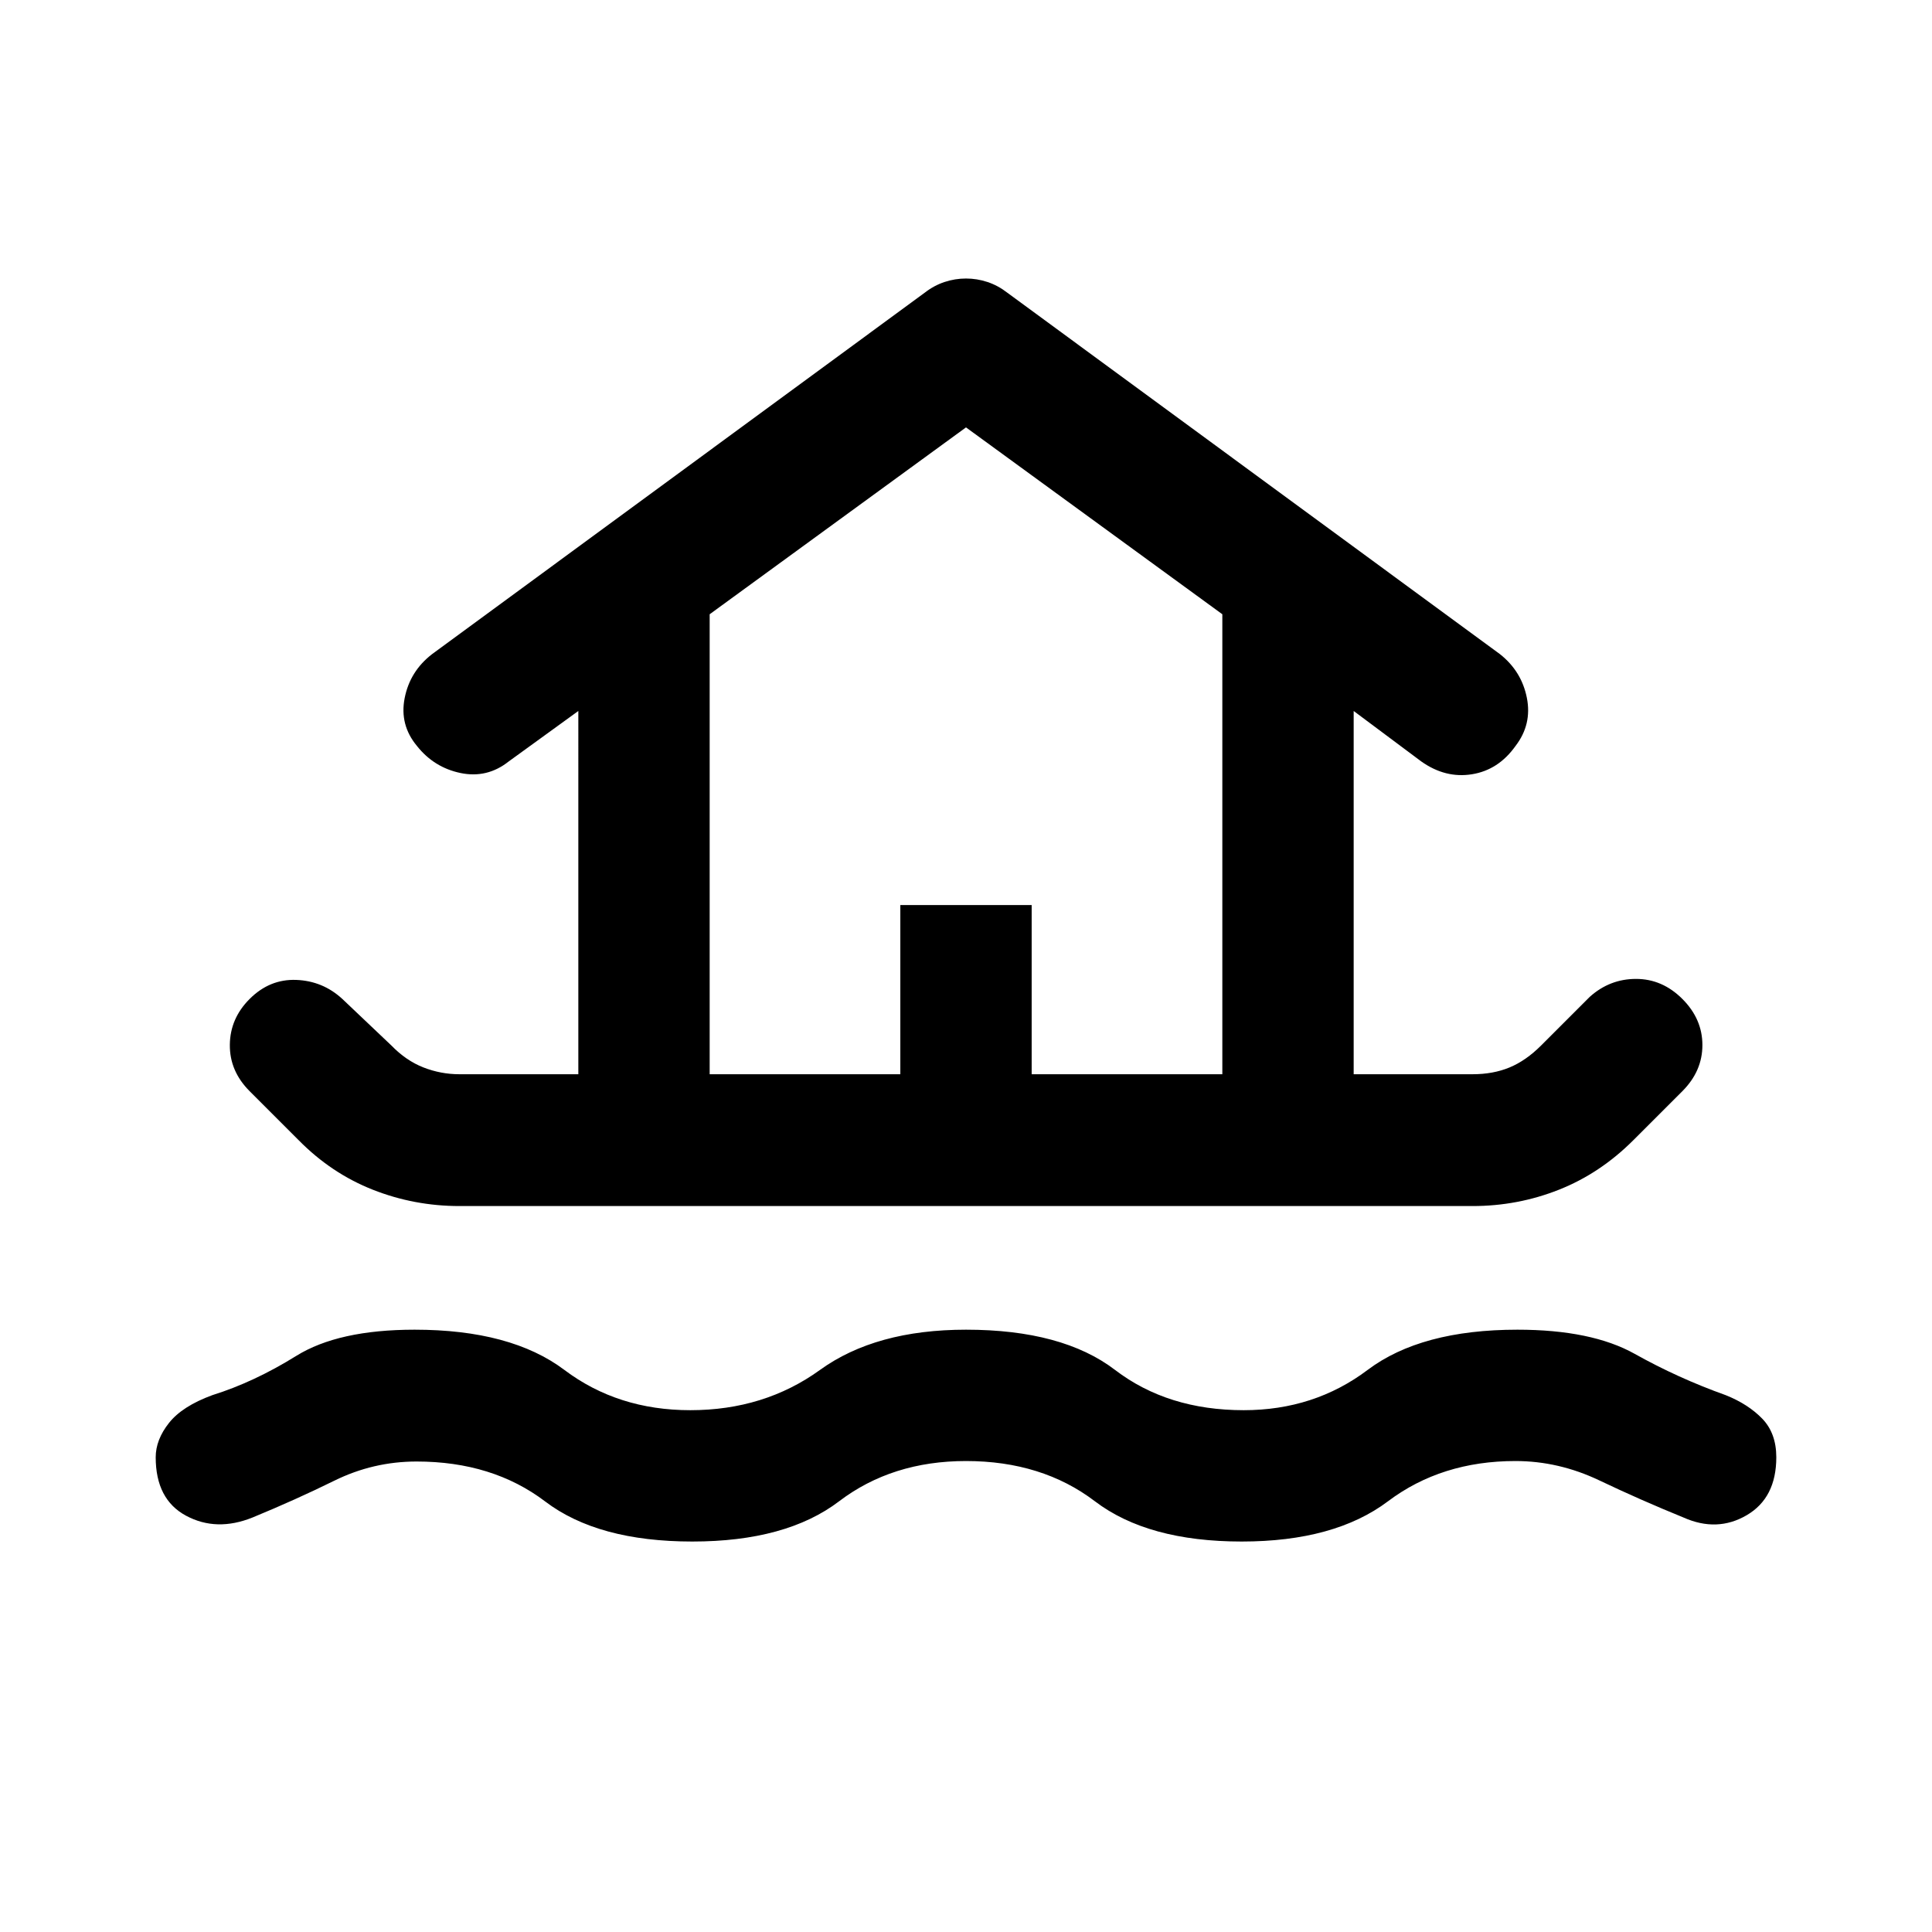 <svg xmlns="http://www.w3.org/2000/svg" width="48" height="48" viewBox="0 96 960 960"><path d="M344 861.978q-46.891 0-73.065-19.88T207 822.218q-21.522 0-40.859 9.521-19.337 9.522-40.619 18.283-17.957 7.239-33.055-.859-15.097-8.098-15.097-29.054 0-8.718 6.597-17.055 6.598-8.337 21.555-13.815 20.717-6.478 41.674-19.5 20.956-13.022 58.804-13.022 47.891 0 74.446 20 26.554 20 62.554 20 36.761 0 64.435-20t72.565-20q47.891 0 74.065 20t63.935 20q35 0 61.554-20 26.555-20 74.446-20 36.848 0 58.304 12.022 21.457 12.022 45.174 20.5 11.196 4.478 18.174 11.696 6.978 7.217 6.978 19.174 0 20.195-14.717 28.793-14.717 8.598-31.435 1.12-21.521-8.761-41.739-18.402-20.217-9.642-41.739-9.642-36.761 0-63.315 20-26.555 20-72.685 20-46.652 0-72.946-20-26.293-20-64.054-20-36.761 0-63.054 20-26.294 20-72.946 20ZM228.326 695.283q-22.478 0-43.076-8.12t-36.837-24.598l-24.37-24.369q-9.956-9.957-9.837-23.033.12-13.076 9.837-22.793 9.957-9.957 23.153-9.457 13.195.5 22.913 9.457l24.369 23.13q7.283 7.522 15.924 10.902 8.641 3.38 17.924 3.38h59.044V449.283l-34.609 25.087q-10.718 8.478-23.913 5.739-13.196-2.739-21.674-13.457-8.718-10.478-6.098-23.793 2.62-13.316 13.576-21.794l244.957-179.717q4.478-3.479 9.695-5.218 5.218-1.739 10.696-1.739t10.696 1.739q5.217 1.739 9.695 5.218l244.957 179.717q10.717 8.478 13.337 21.674 2.619 13.196-5.62 23.913-8.478 11.957-21.674 14.076-13.195 2.12-25.152-6.358l-33.609-25.087v180.499h59.044q10.283 0 18.424-3.38t15.663-10.902l24.13-24.13q9.957-8.957 23.033-8.957t23.033 9.957q9.956 9.956 9.956 22.913 0 12.956-9.956 22.913l-24.37 24.369q-16.478 16.478-36.957 24.598-20.478 8.12-42.956 8.12H228.326Zm124.304-65.501h94.74v-84.065h65.26v84.065h94.74V401.217L480 308.37l-127.37 92.847v228.565Zm0 0h254.74-254.74Z"/></svg>